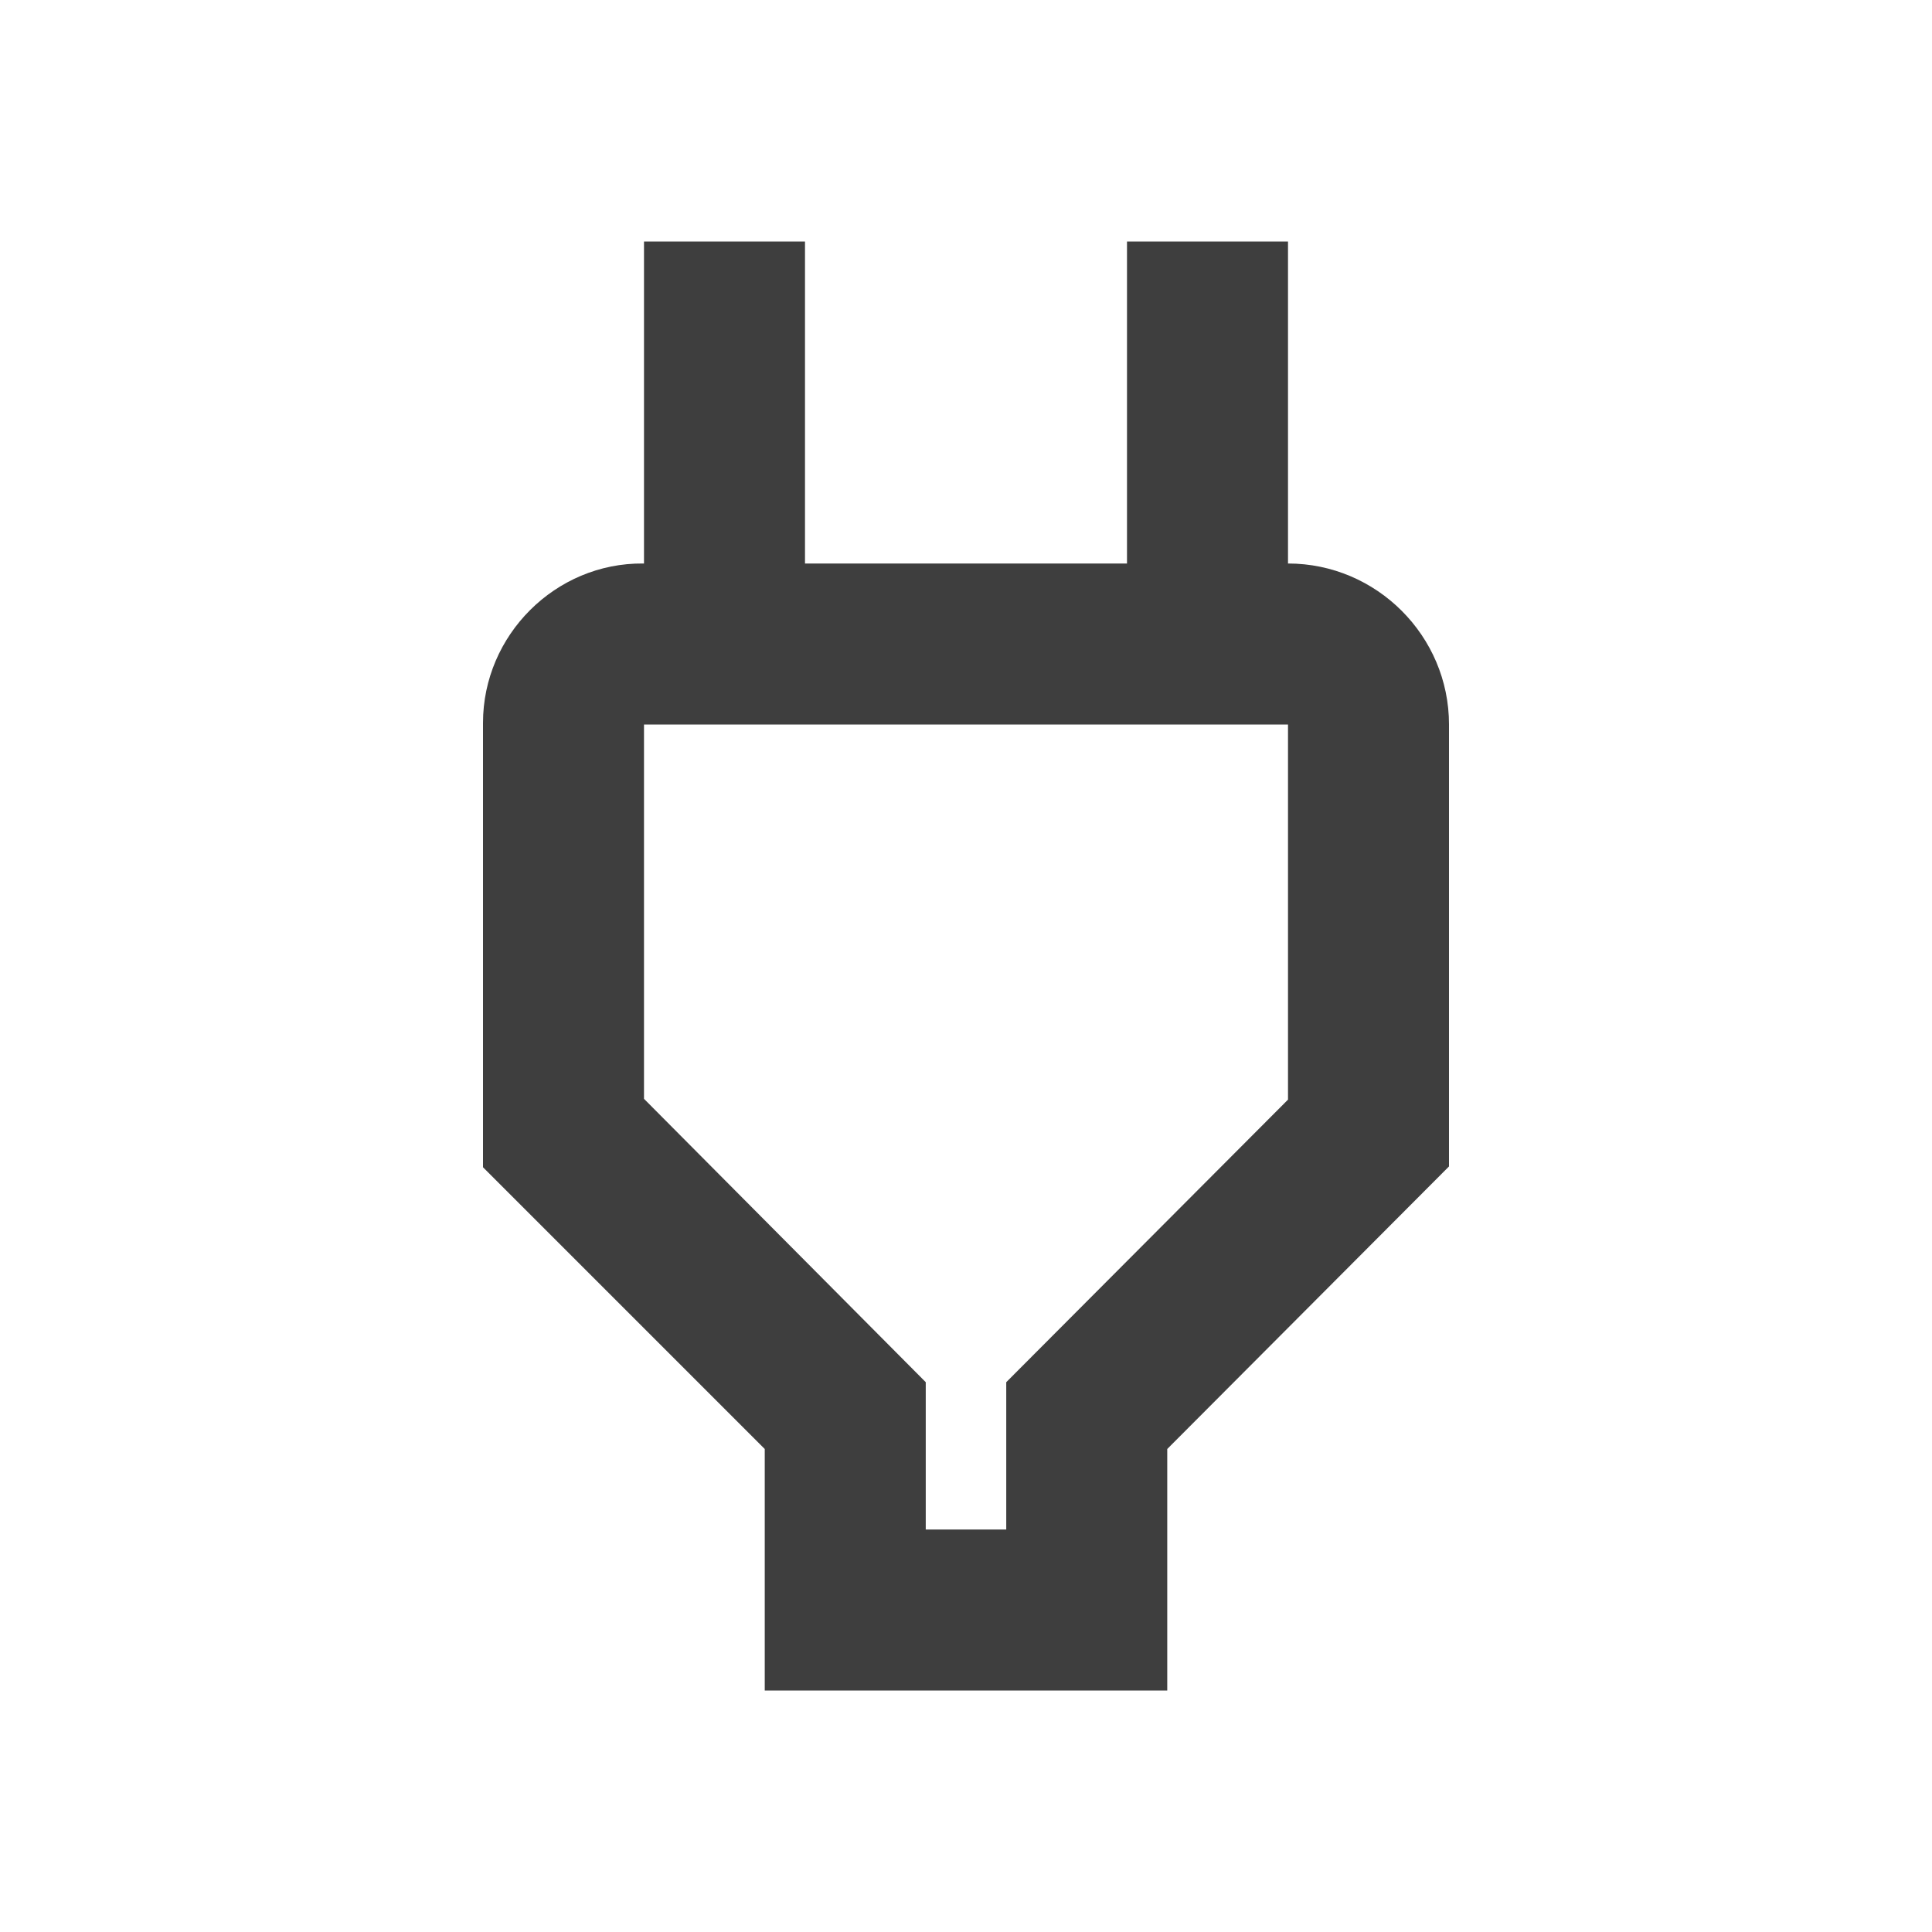 <svg xmlns="http://www.w3.org/2000/svg" height="24px" viewBox="0 0 24 24" width="24px" fill="#3e3e3e"><path d="M0 0h24v24H0V0z" fill="none"/><path d="M16 9v4.66l-3.5 3.51V19h-1v-1.83L8 13.65V9h8m0-6h-2v4h-4V3H8v4h-.01C6.9 6.99 6 7.89 6 8.98v5.52L9.5 18v3h5v-3l3.5-3.51V9c0-1.1-.9-2-2-2V3z"/></svg>

